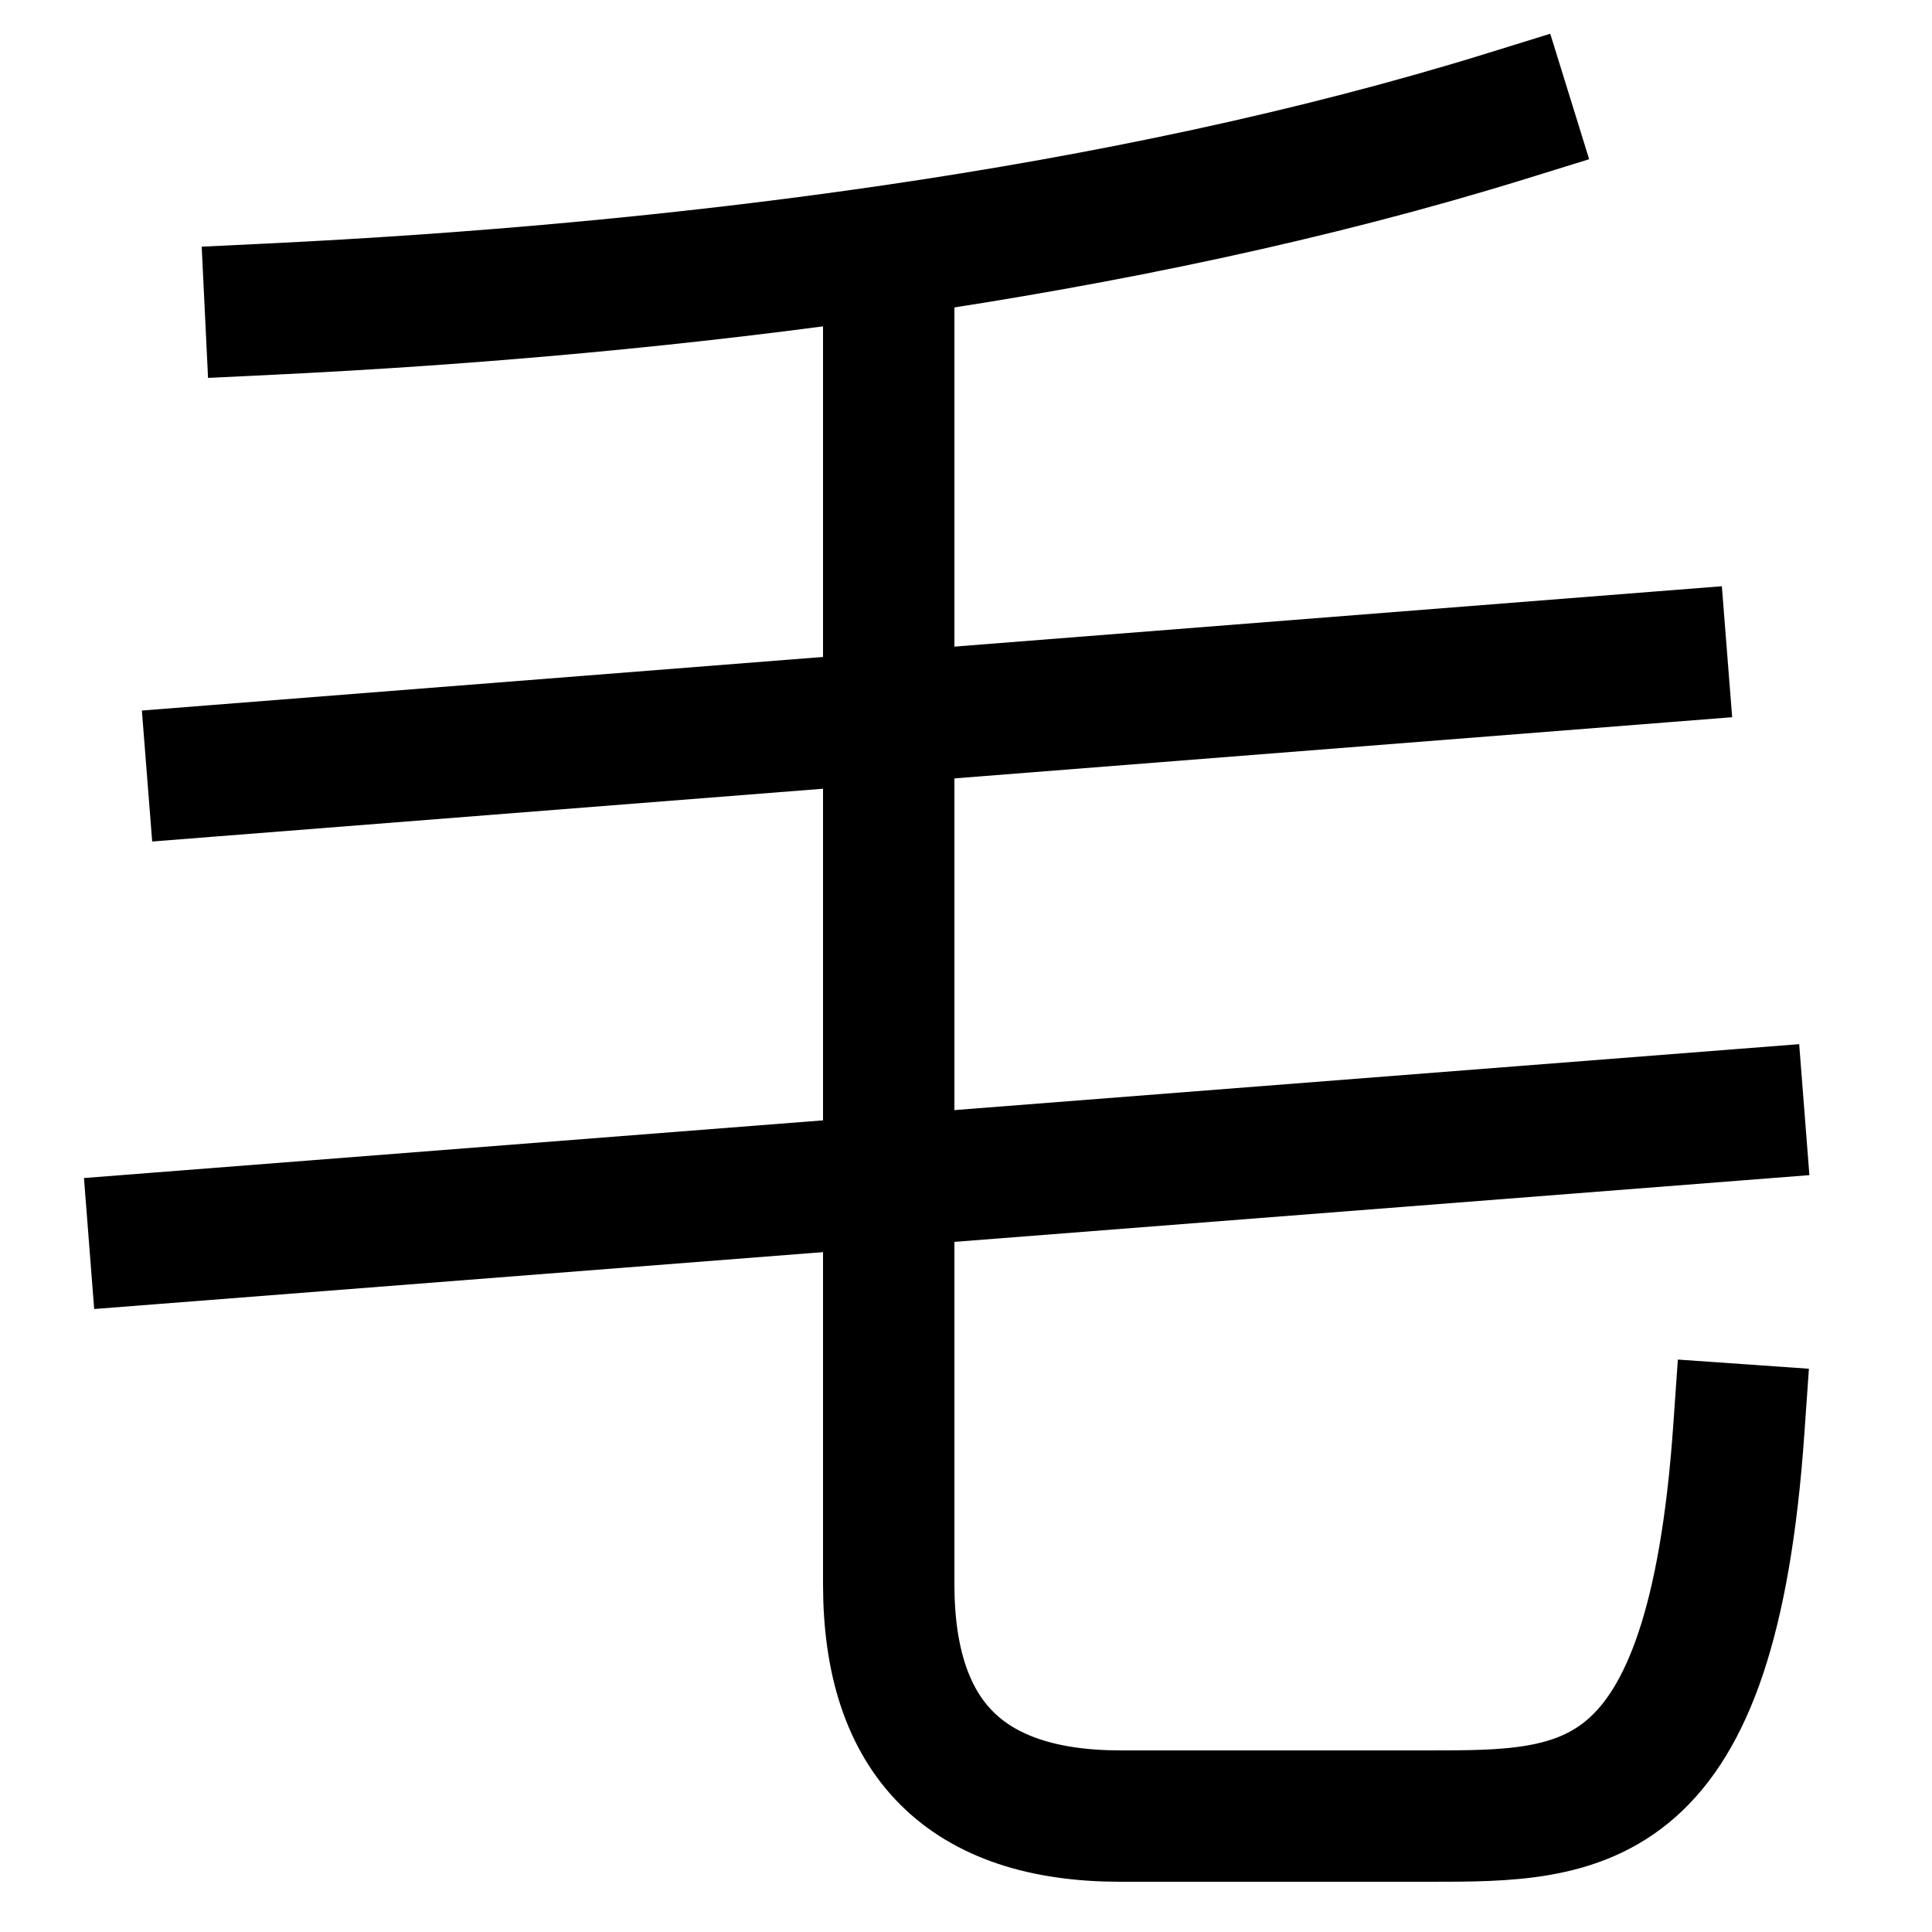 <svg xmlns="http://www.w3.org/2000/svg" xmlns:xlink="http://www.w3.org/1999/xlink" viewBox="0 0 1000 1000"><defs><style>.a,.b{fill:none;}.b{stroke:#000;stroke-linecap:square;stroke-miterlimit:2;stroke-width:68px;}.c{clip-path:url(#a);}</style><clipPath id="a"><rect class="a" y="130" width="1176" height="1008"/></clipPath></defs><title>fur</title><path class="b" d="M780,60c-200,62-433,90-640,100"/><line class="b" x1="860" y1="340" x2="110" y2="399"/><line class="b" x1="900" y1="577" x2="80" y2="641"/><g class="c"><path class="b" d="M460,130V820q0,120,120,120H740c80,0,146,0,160-200"/></g></svg>